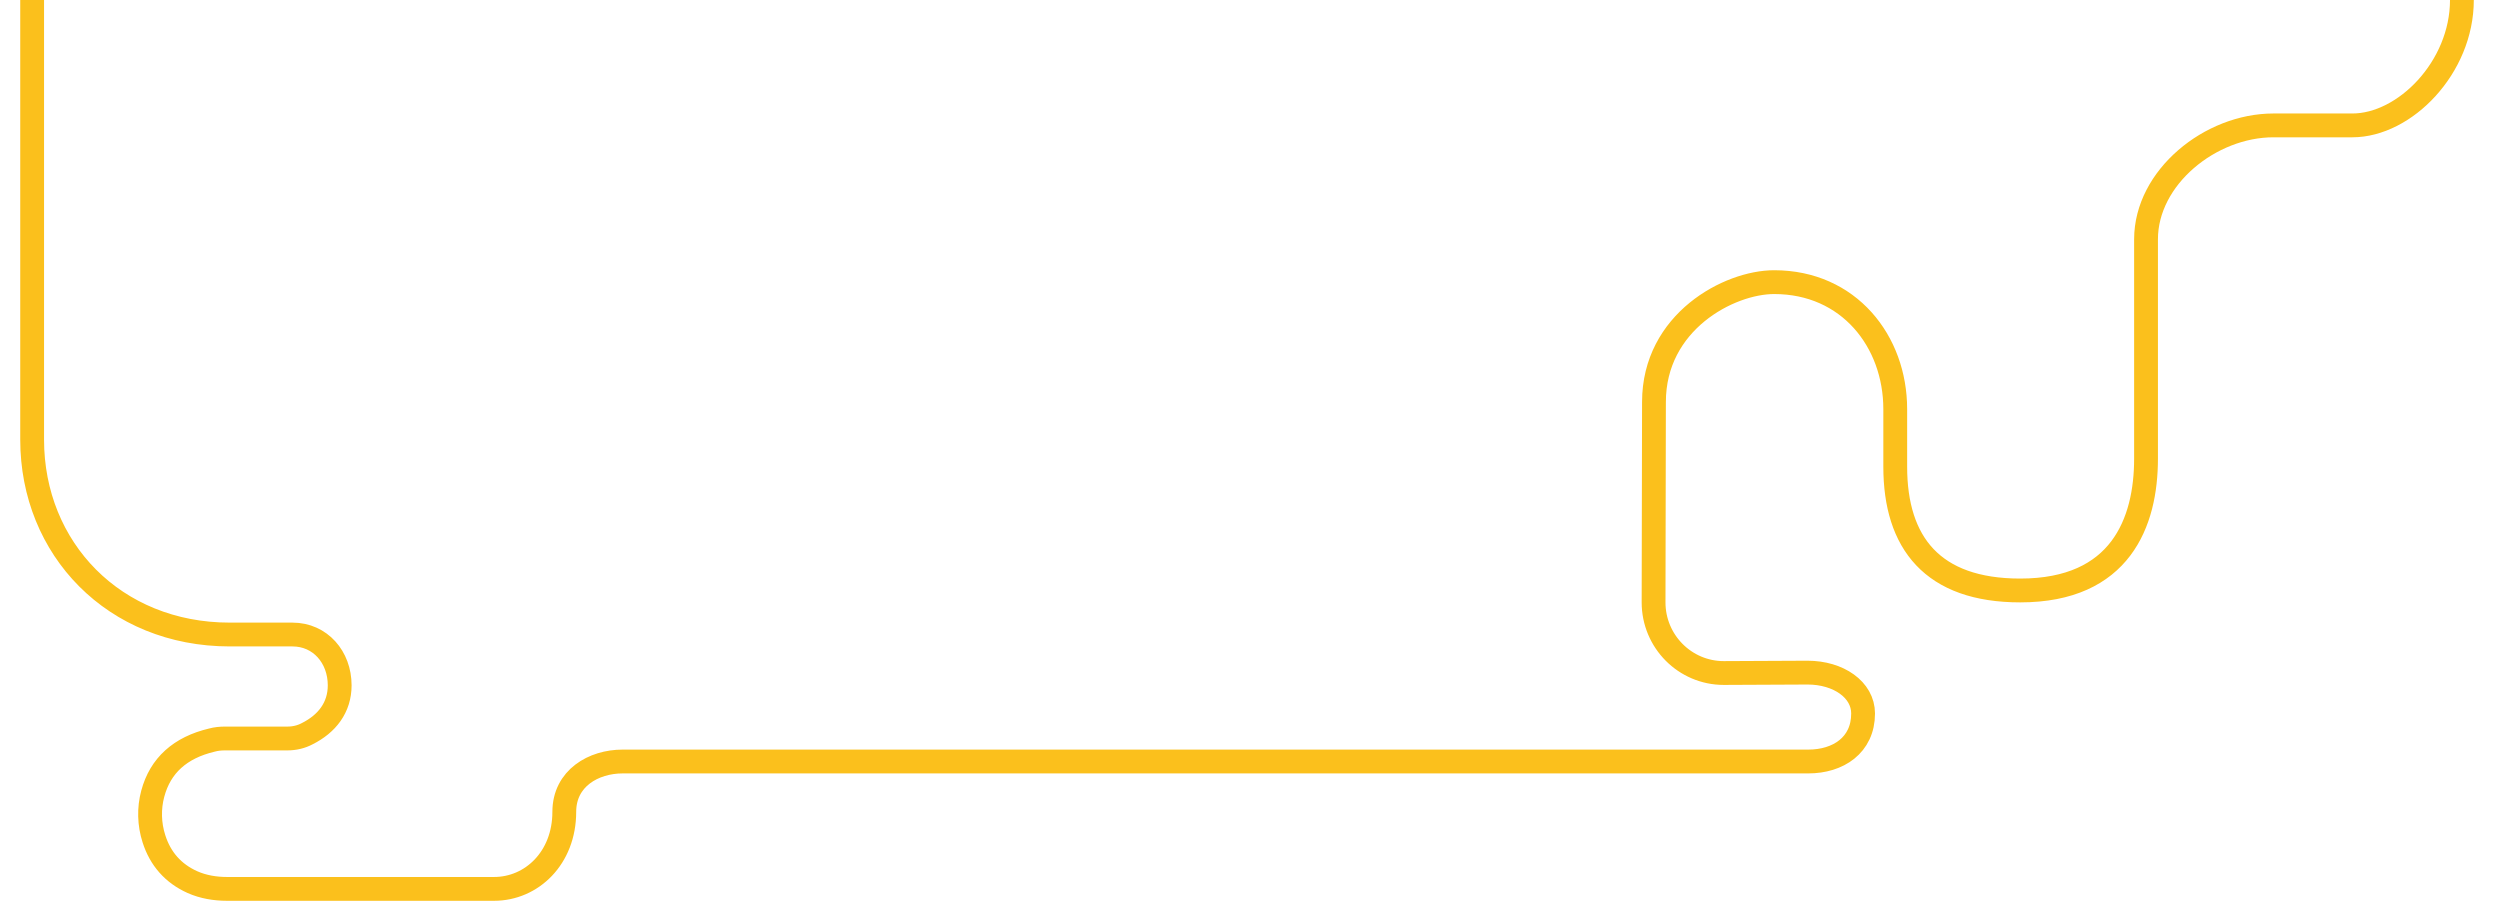 <?xml version="1.0" encoding="utf-8"?>
<!-- Generator: Adobe Illustrator 19.0.0, SVG Export Plug-In . SVG Version: 6.00 Build 0)  -->
<svg version="1.1" id="Layer_1" xmlns="http://www.w3.org/2000/svg" xmlns:xlink="http://www.w3.org/1999/xlink" x="0px" y="0px"
	 viewBox="0 0 630 230" style="enable-background:new 0 0 630 230;" xml:space="preserve">
<style type="text/css">
	.line1{fill:none;stroke:#fbc01c;stroke-width:6;stroke-miterlimit:10;}
</style>
<path id="XMLID_5_" class="line1" d="M8.1,0v110.8c0,27.5,20.7,49.1,49.8,49.1h15.8c7,0,11.9,5.7,11.9,12.8c0,5.6-3.2,9.7-8.2,12.2
	c-1.5,0.8-3.2,1.2-5,1.2H56.7c-1.1,0-2.2,0.1-3.3,0.4c-8,1.9-13,6.4-14.9,13.5c-1,3.7-0.9,7.7,0.3,11.4c1.6,5,4.8,8.7,9.7,10.9
	c2.7,1.2,5.7,1.7,8.7,1.7h67.3c9.5,0,17.7-7.8,17.7-19.4c0-8.5,7.4-12.7,14.7-12.7h298.8c7.5,0,13.8-4.1,13.8-12.1
	c0-6-6.2-10.3-14-10.3l-21.1,0.1c-9.8,0-17.7-8-17.7-17.8l0.1-50.5c0-20.2,18.9-30.2,30.3-30.2c18.8,0,30.5,14.9,30.5,32
	c0,7.6,0,11.2,0,14.5c0,19.2,9.4,31.2,31.5,31.2c25.3,0,31.7-17.2,31.7-33.2V60.3c0-15.6,16.2-28.7,32.1-28.7h19.9
	C606,31.6,620.4,17,620.4,0"/>
</svg>
